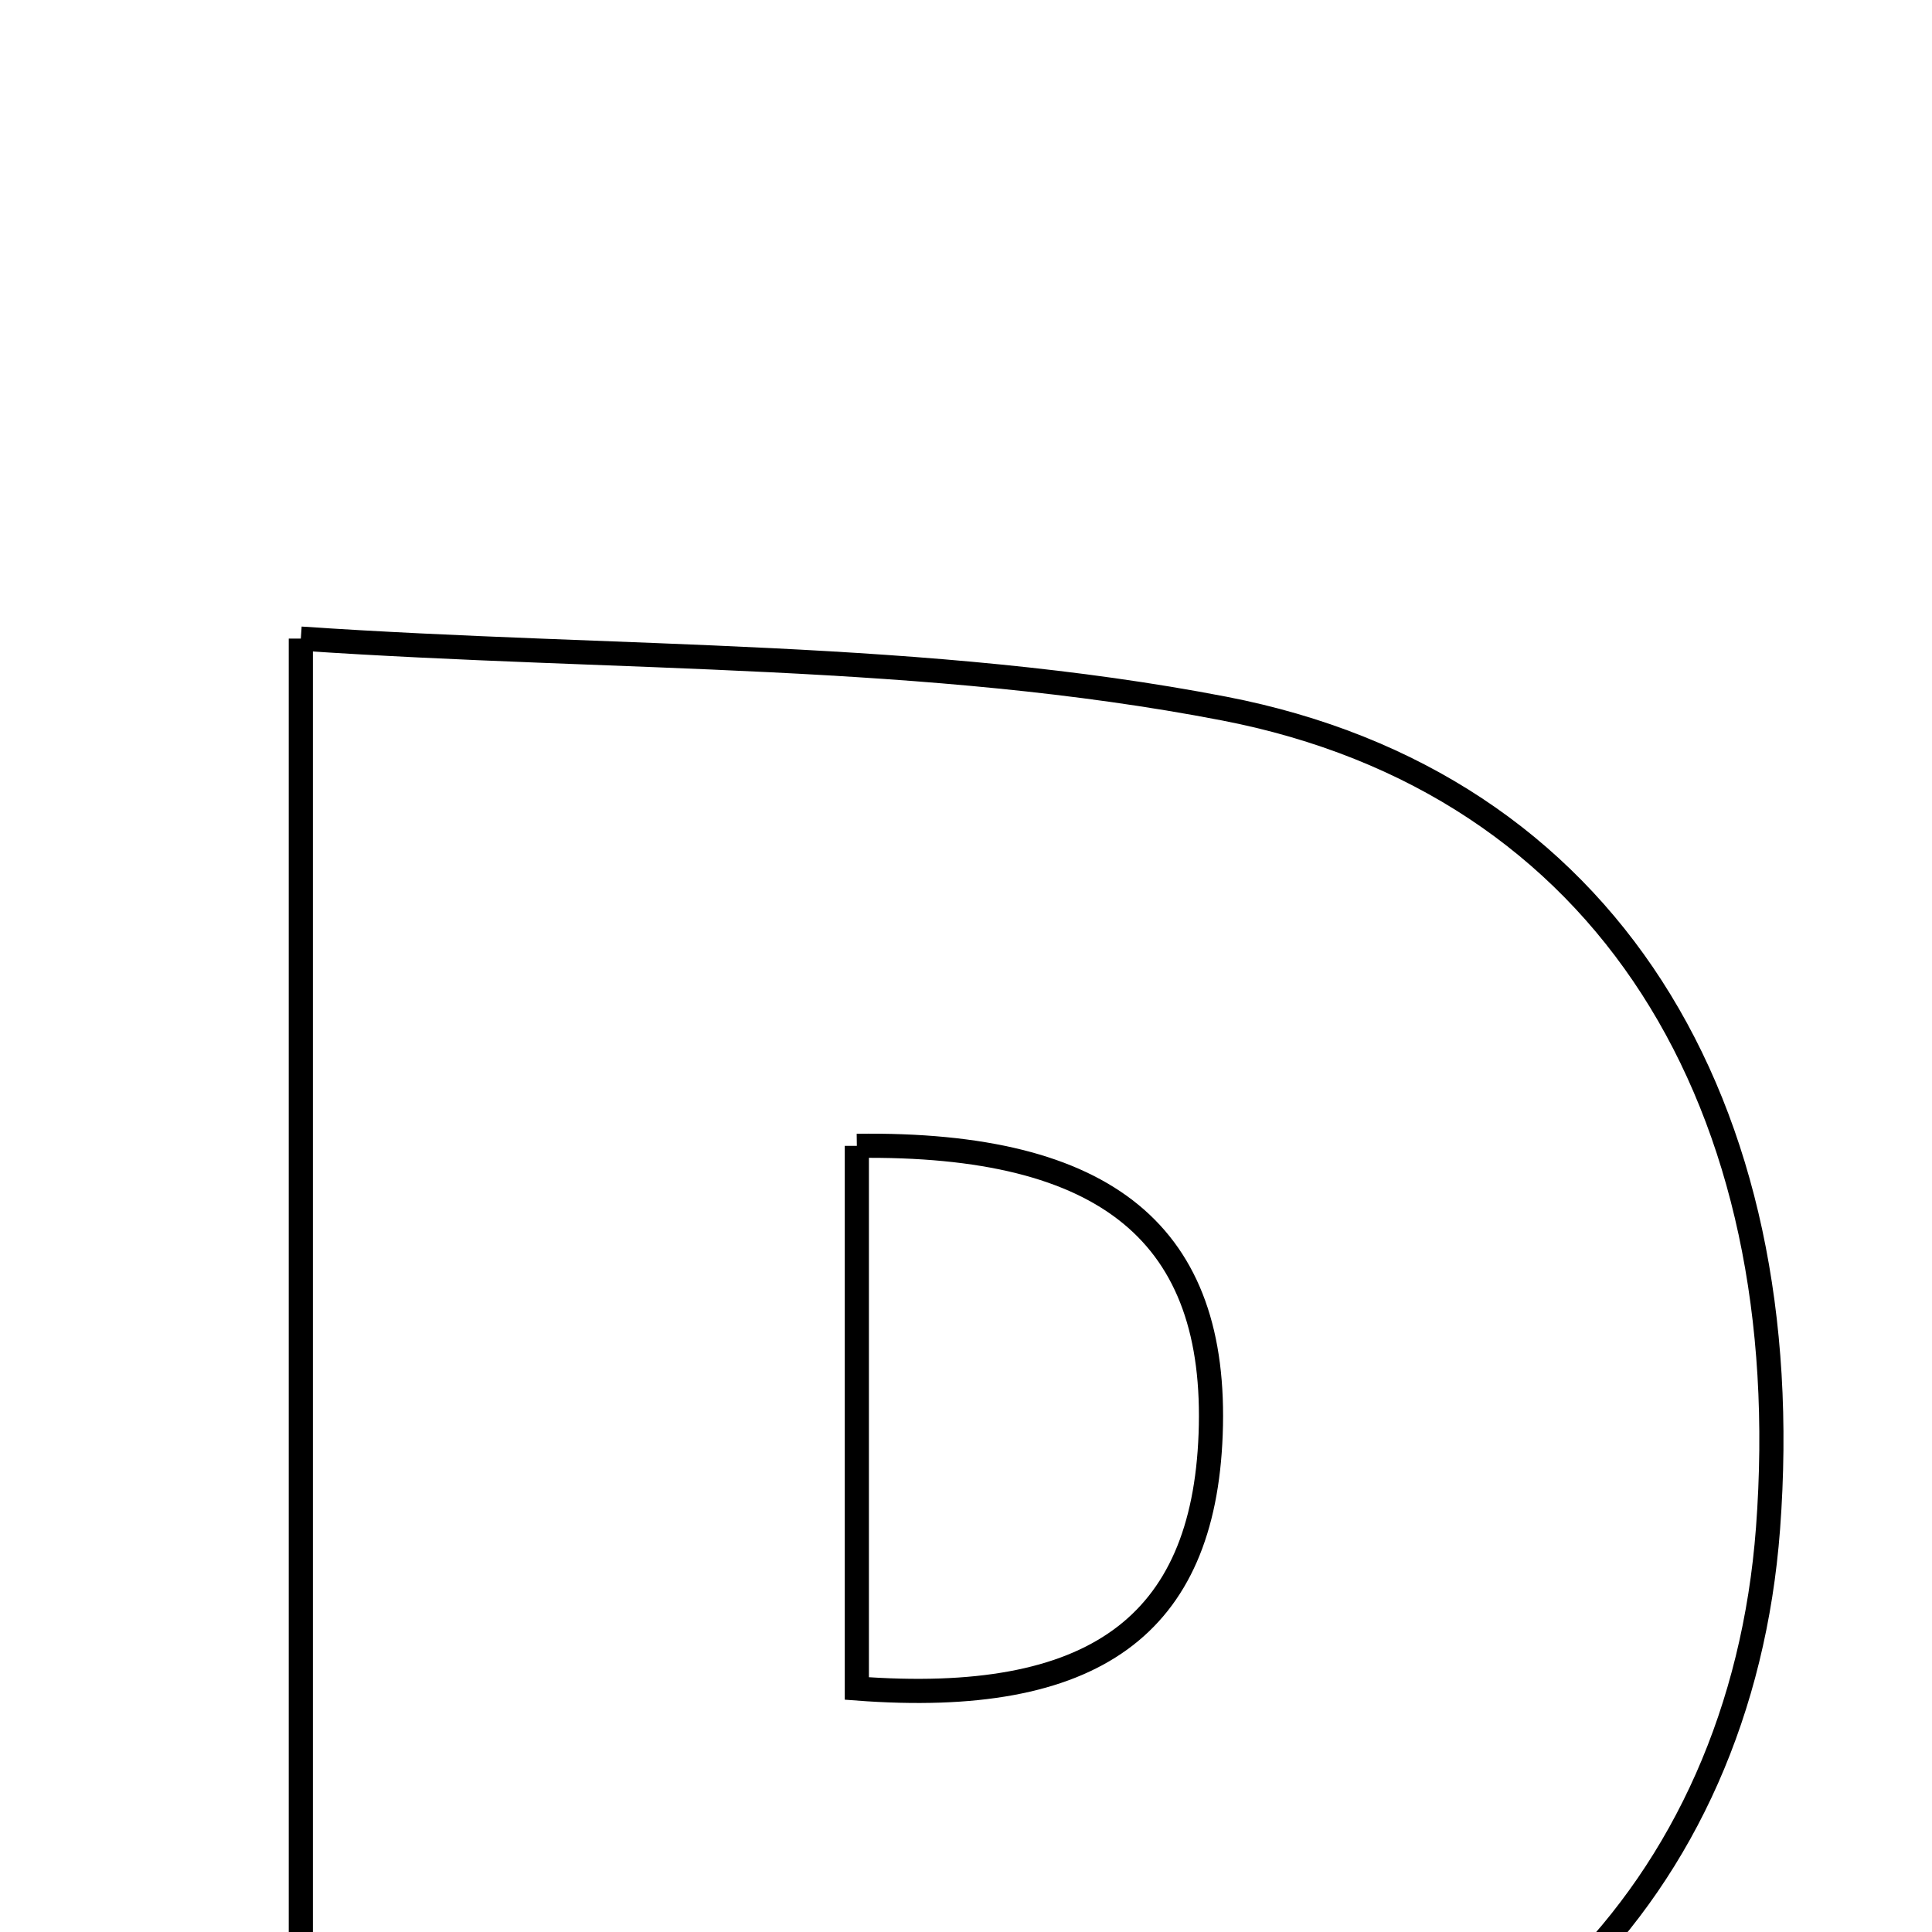 <svg xmlns="http://www.w3.org/2000/svg" viewBox="0.0 0.0 24.0 24.0" height="200px" width="200px"><path fill="none" stroke="black" stroke-width=".3" stroke-opacity="1.0"  filling="0" d="M3.737 7.933 C7.681 8.2 11.523 8.091 15.206 8.802 C19.972 9.723 22.358 13.726 21.963 18.988 C21.624 23.485 18.503 26.681 13.727 27.019 C10.498 27.247 7.238 27.063 3.737 27.063 C3.737 20.637 3.737 14.552 3.737 7.933"></path>
<path fill="none" stroke="black" stroke-width=".3" stroke-opacity="1.0"  filling="0" d="M10.644 14.234 C13.768 14.192 15.133 15.347 15.039 17.819 C14.95 20.191 13.594 21.198 10.644 20.975 C10.644 18.734 10.644 16.482 10.644 14.234"></path></svg>